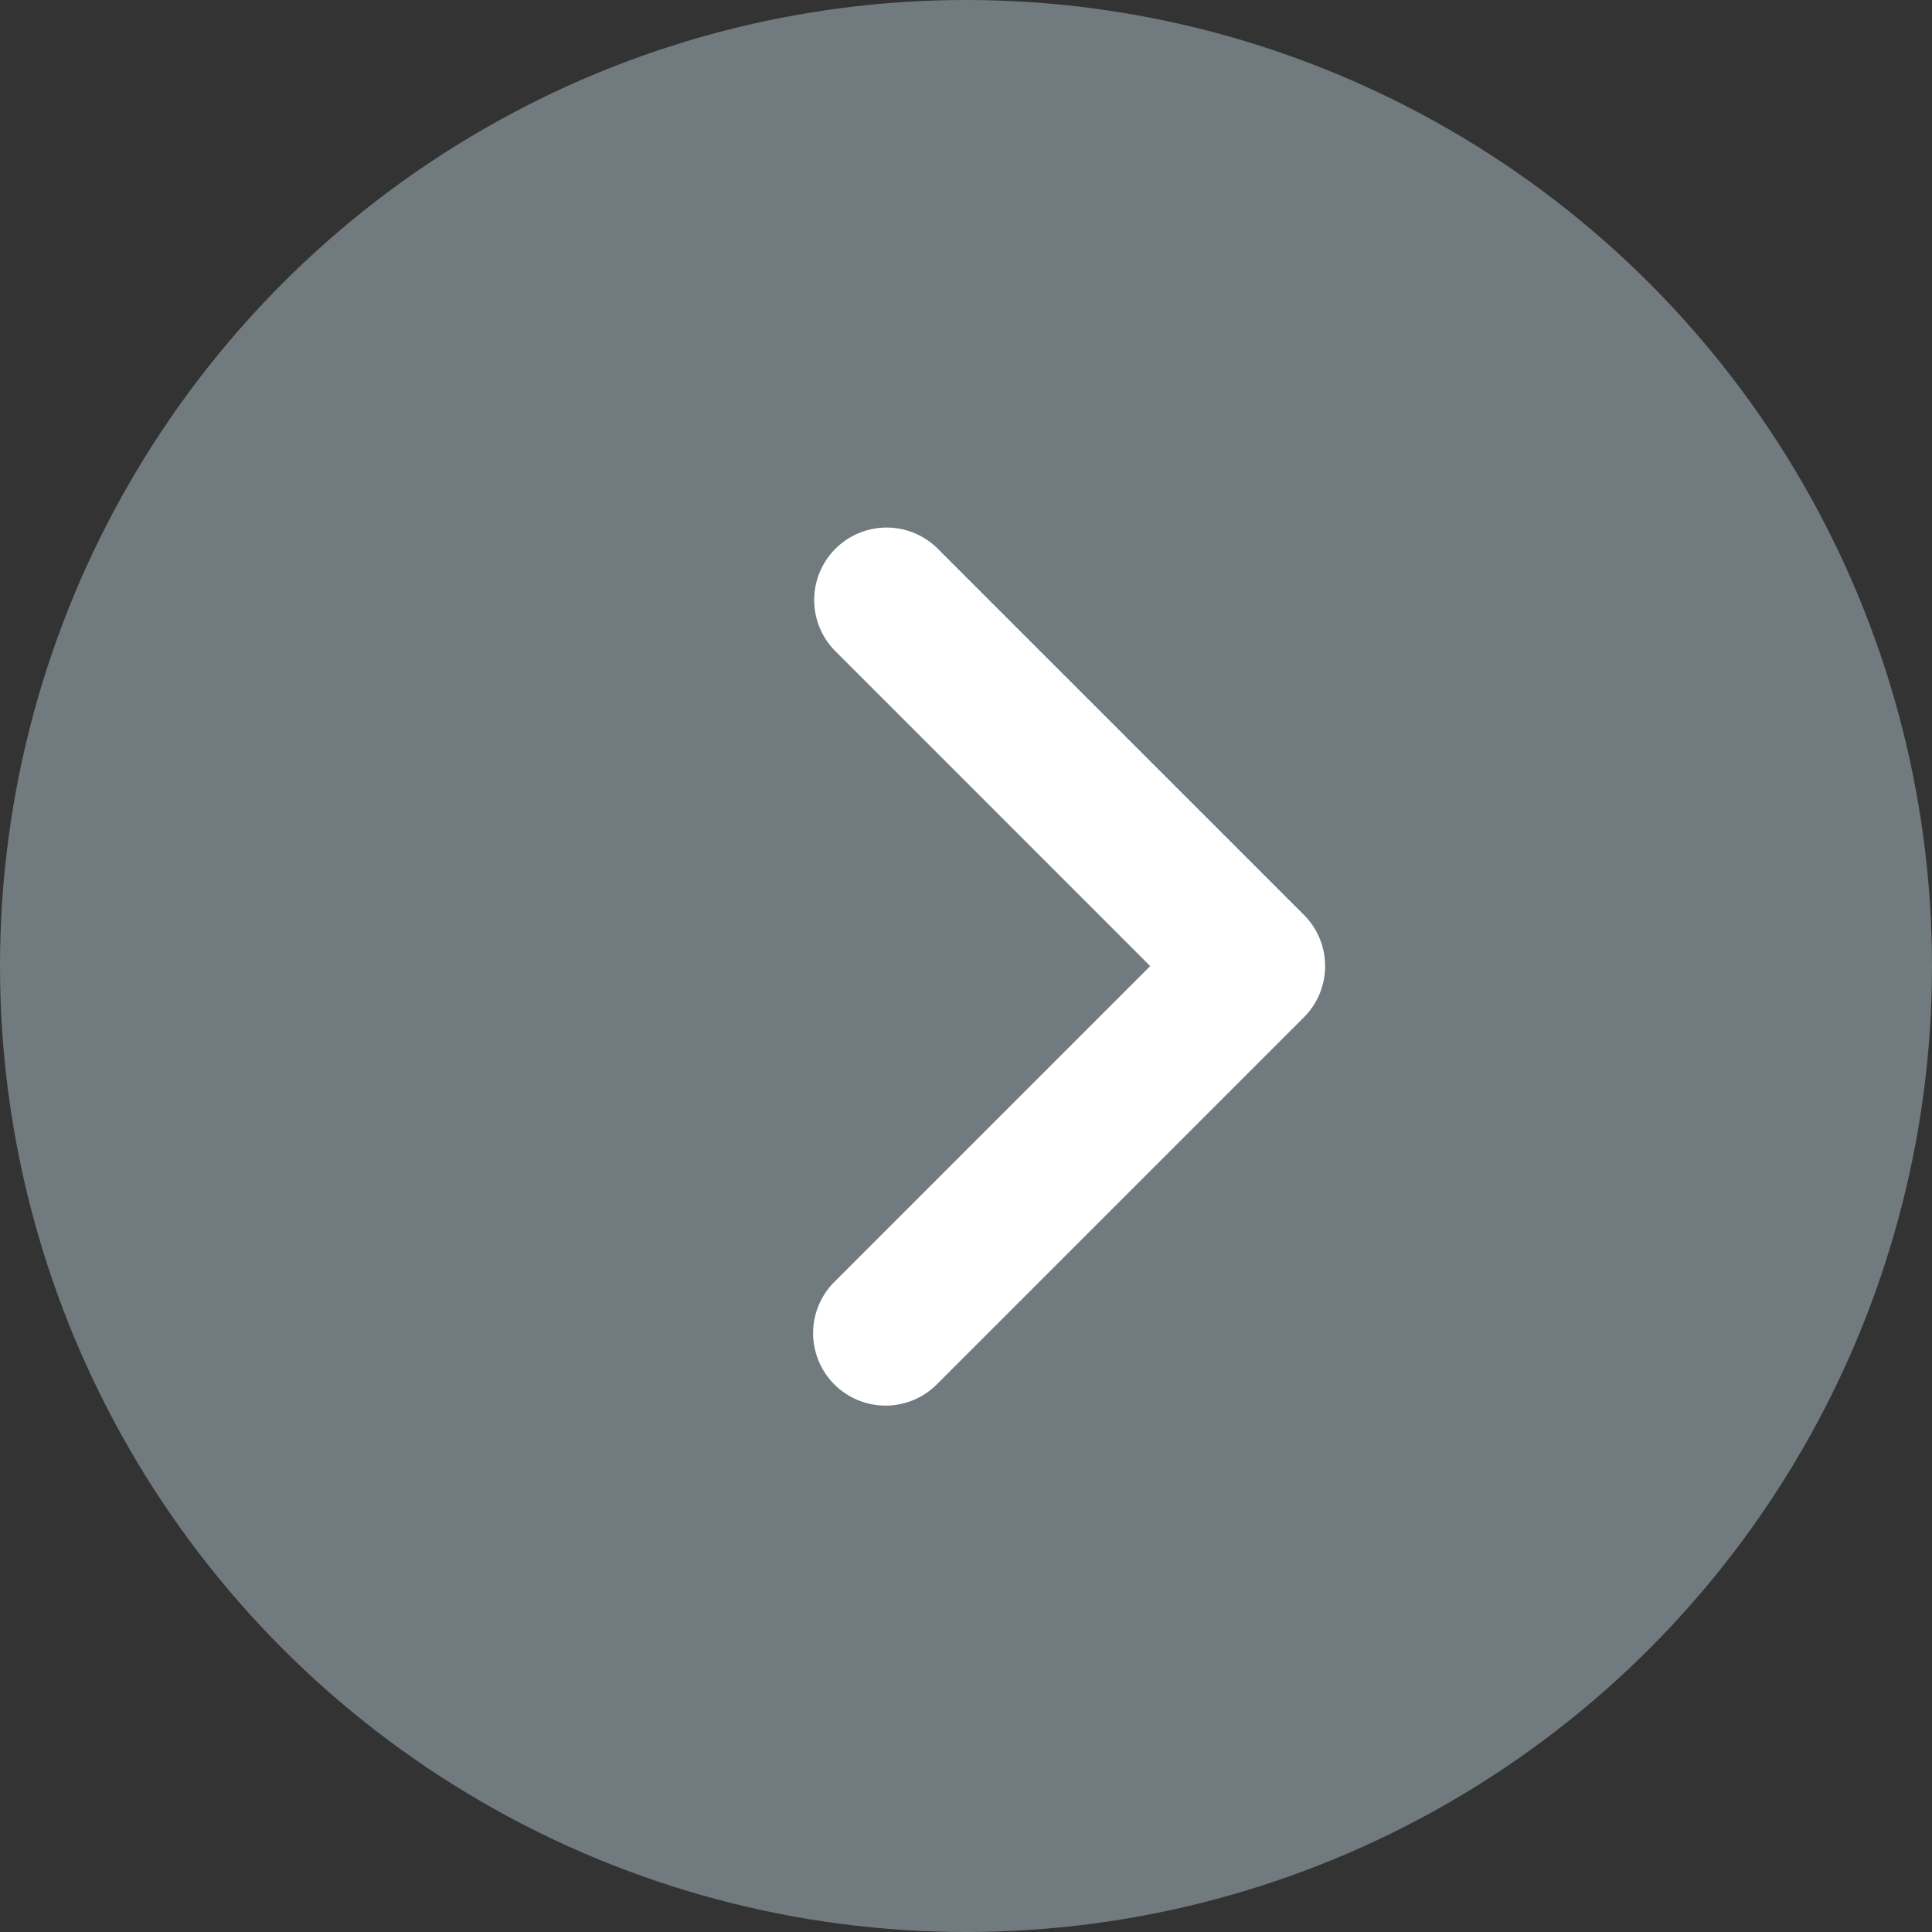 <svg id="그룹_8113" data-name="그룹 8113" xmlns="http://www.w3.org/2000/svg" width="24" height="24" viewBox="0 0 24 24">
  <rect x="0" y="0" width="24" height="24" fill="#333333" stroke="none"/>
  <circle id="타원_140" data-name="타원 140" cx="12" cy="12" r="12" fill="#717a7e"/>
  <path id="패스_10697" data-name="패스 10697" d="M685,4107.821a.9.9,0,0,1-.636-1.536l3.924-3.924-3.924-3.925a.9.9,0,0,1,1.273-1.272l4.561,4.561a.9.9,0,0,1,0,1.272l-4.561,4.561A.9.9,0,0,1,685,4107.821Z" transform="translate(-674 -4090.36)" fill="#fff"/>
</svg>
